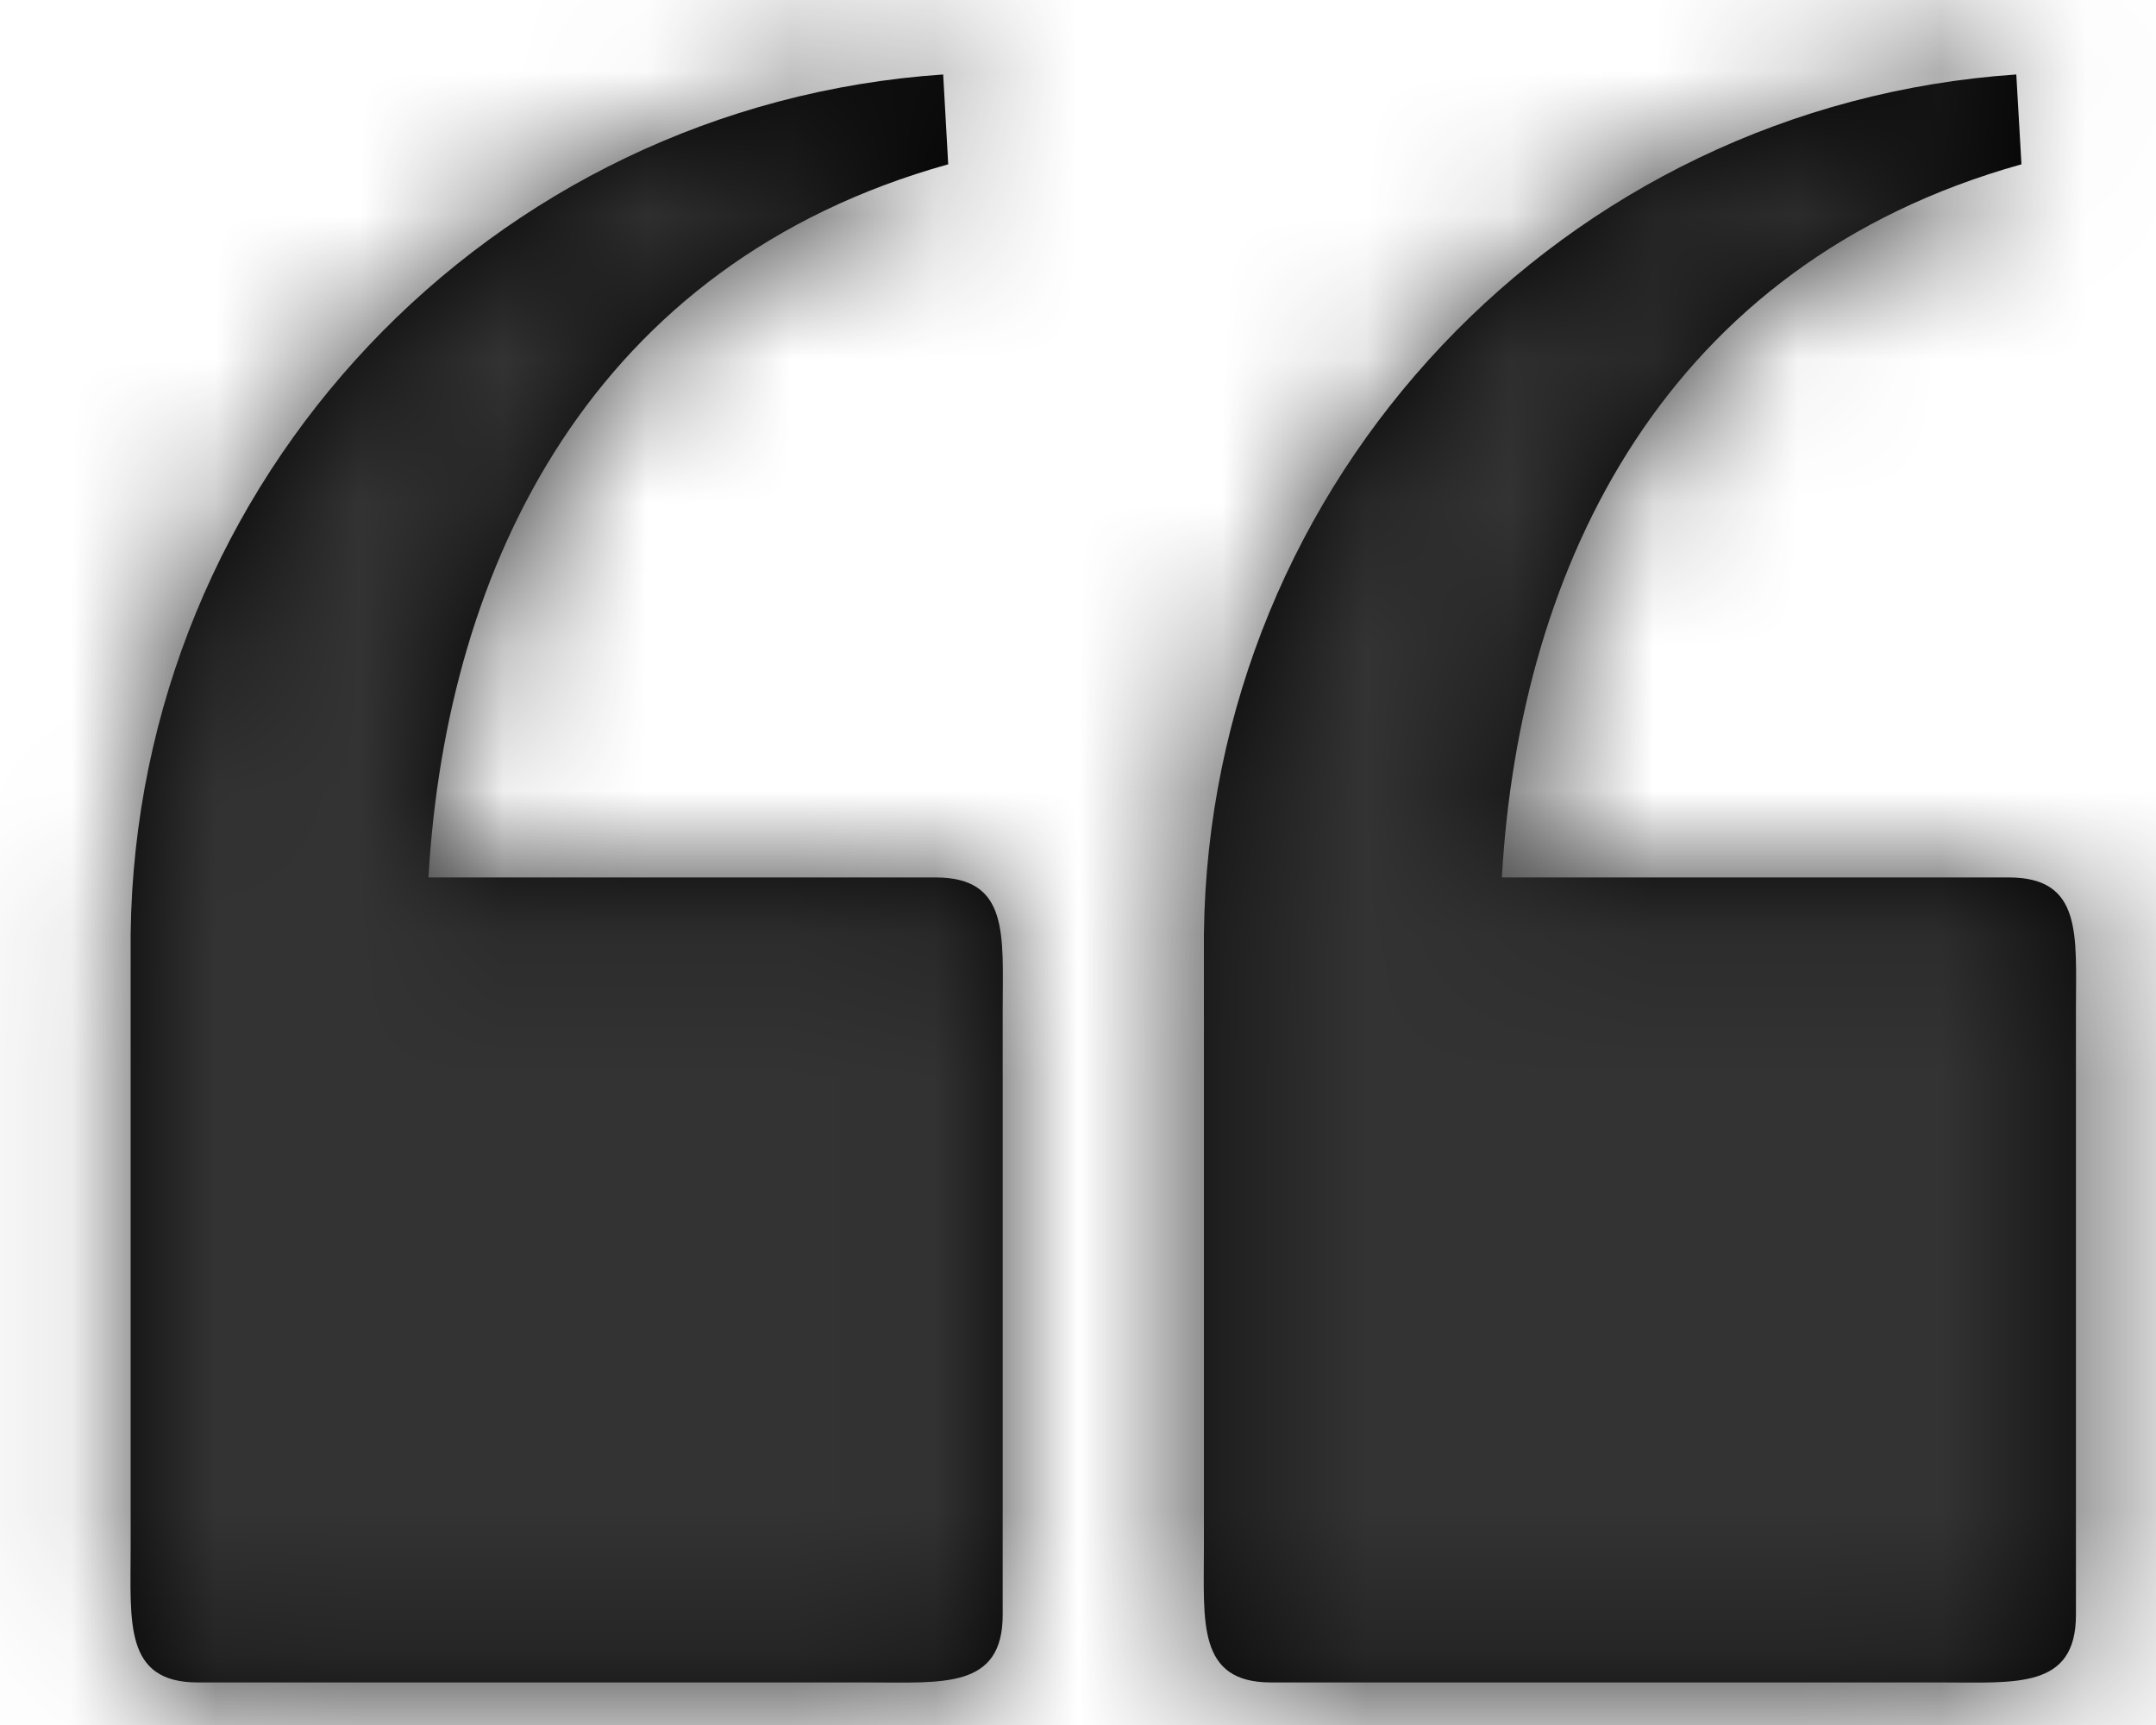 <svg width="15" height="12" viewBox="0 0 15 12" fill="none" xmlns="http://www.w3.org/2000/svg">
<path fill-rule="evenodd" clip-rule="evenodd" d="M0.909 6.498C0.947 3.336 3.407 0.733 6.562 0.518L6.597 1.143C4.128 1.832 3.106 3.922 2.981 6.104H6.509C7.025 6.104 6.976 6.507 6.976 7.024V11.234C6.976 11.751 6.558 11.704 6.043 11.704H1.376C0.861 11.704 0.909 11.284 0.909 10.767V7.024V6.498ZM8.376 6.498C8.413 3.336 10.873 0.733 14.028 0.518L14.064 1.143C11.594 1.833 10.573 3.923 10.449 6.104H13.976C14.491 6.104 14.443 6.507 14.443 7.024V11.234C14.443 11.751 14.025 11.704 13.509 11.704H8.843C8.328 11.704 8.376 11.284 8.376 10.767V7.024V6.498Z" fill="black"/>
<mask id="mask0" mask-type="alpha" maskUnits="userSpaceOnUse" x="0" y="0" width="15" height="12">
<path fill-rule="evenodd" clip-rule="evenodd" d="M0.909 6.498C0.947 3.336 3.407 0.733 6.562 0.518L6.597 1.143C4.128 1.832 3.106 3.922 2.981 6.104H6.509C7.025 6.104 6.976 6.507 6.976 7.024V11.234C6.976 11.751 6.558 11.704 6.043 11.704H1.376C0.861 11.704 0.909 11.284 0.909 10.767V7.024V6.498ZM8.376 6.498C8.413 3.336 10.873 0.733 14.028 0.518L14.064 1.143C11.594 1.833 10.573 3.923 10.449 6.104H13.976C14.491 6.104 14.443 6.507 14.443 7.024V11.234C14.443 11.751 14.025 11.704 13.509 11.704H8.843C8.328 11.704 8.376 11.284 8.376 10.767V7.024V6.498Z" fill="white"/>
</mask>
<g mask="url(#mask0)">
<rect x="-1.5" y="-3.333" width="18.667" height="18.667" fill="#333333"/>
</g>
</svg>
